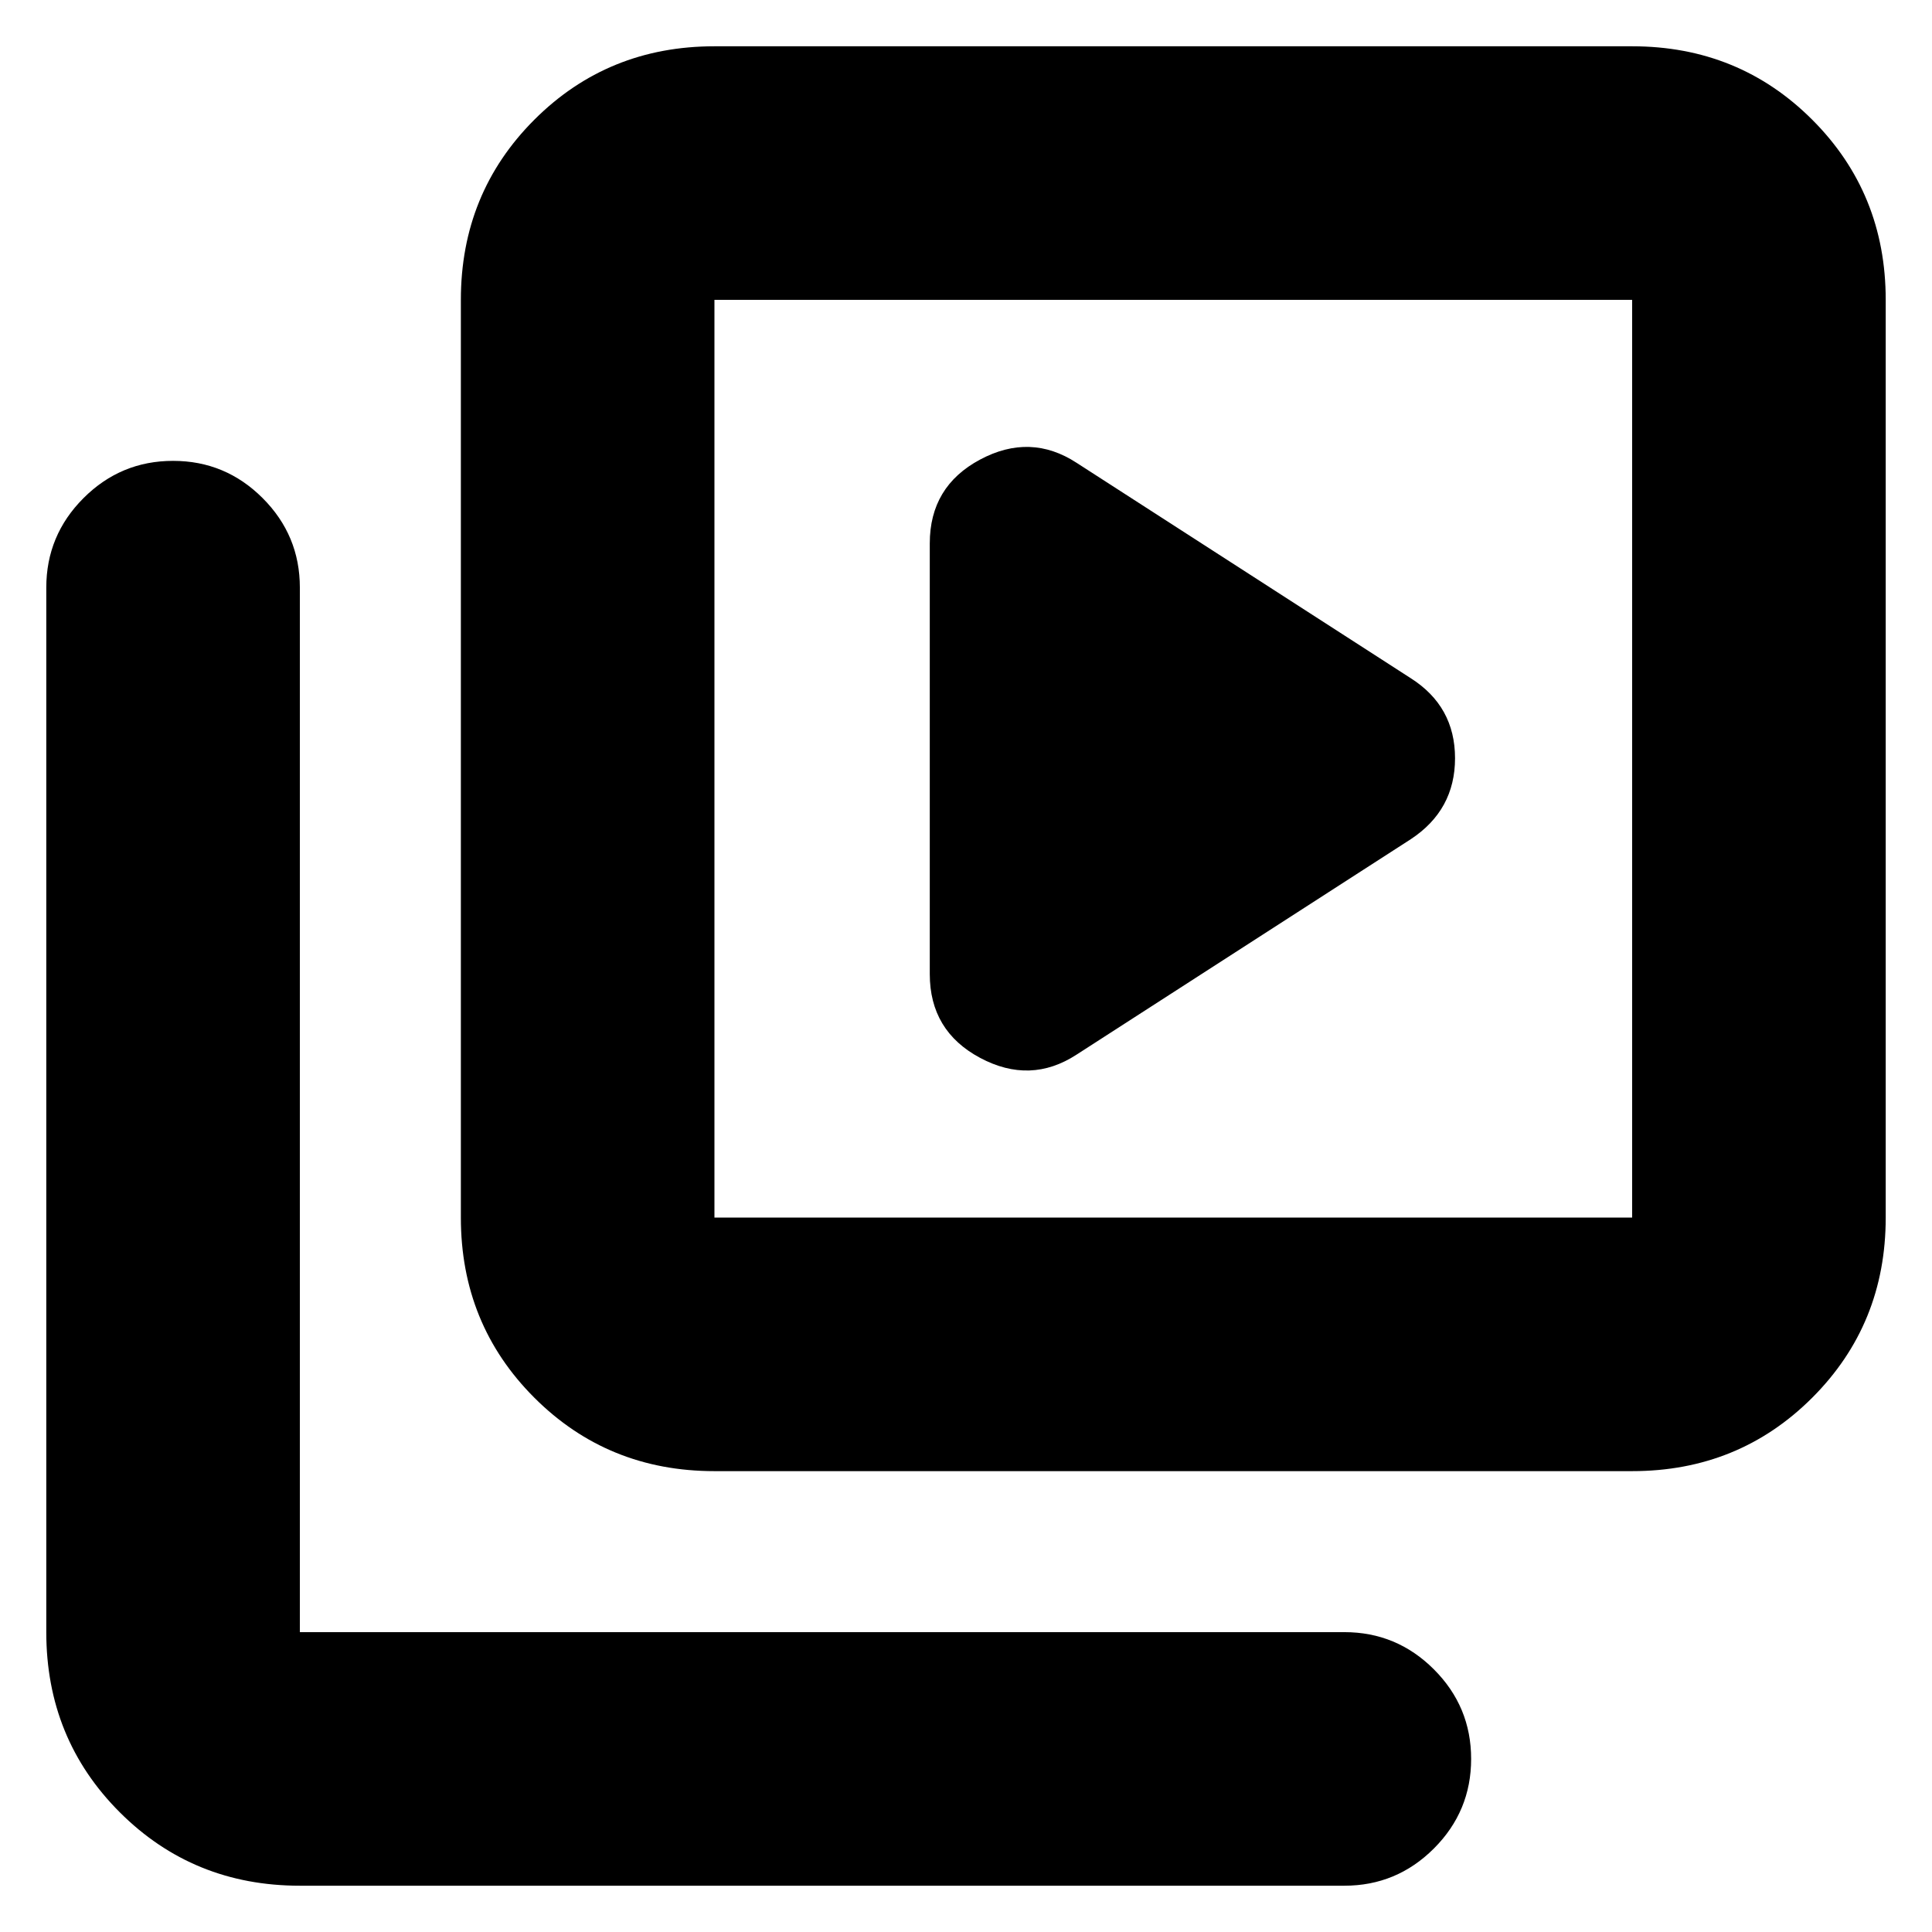 <svg xmlns="http://www.w3.org/2000/svg" height="24" viewBox="0 -960 960 960" width="24"><path d="M701-543q22-14.49 22-40.24Q723-609 701-623L535-730q-23-15-48-1.64-25 13.35-25 41.64v214q0 28.29 25 41.64Q512-421 535-436l166-107ZM355-229q-53 0-89.5-36.5T229-355v-456q0-53 36.5-89.5T355-937h456q53 0 89.5 36.5T937-811v456q0 53-36.5 89.5T811-229H355Zm0-126h456v-456H355v456ZM149-23q-53 0-89.5-36.5T23-149v-519q0-26 18.5-44.5T86-731q26 0 44.5 18.5T149-668v519h519q26 0 44.5 18.5T731-86q0 26-18.5 44.5T668-23H149Zm206-788v456-456Z"/></svg>